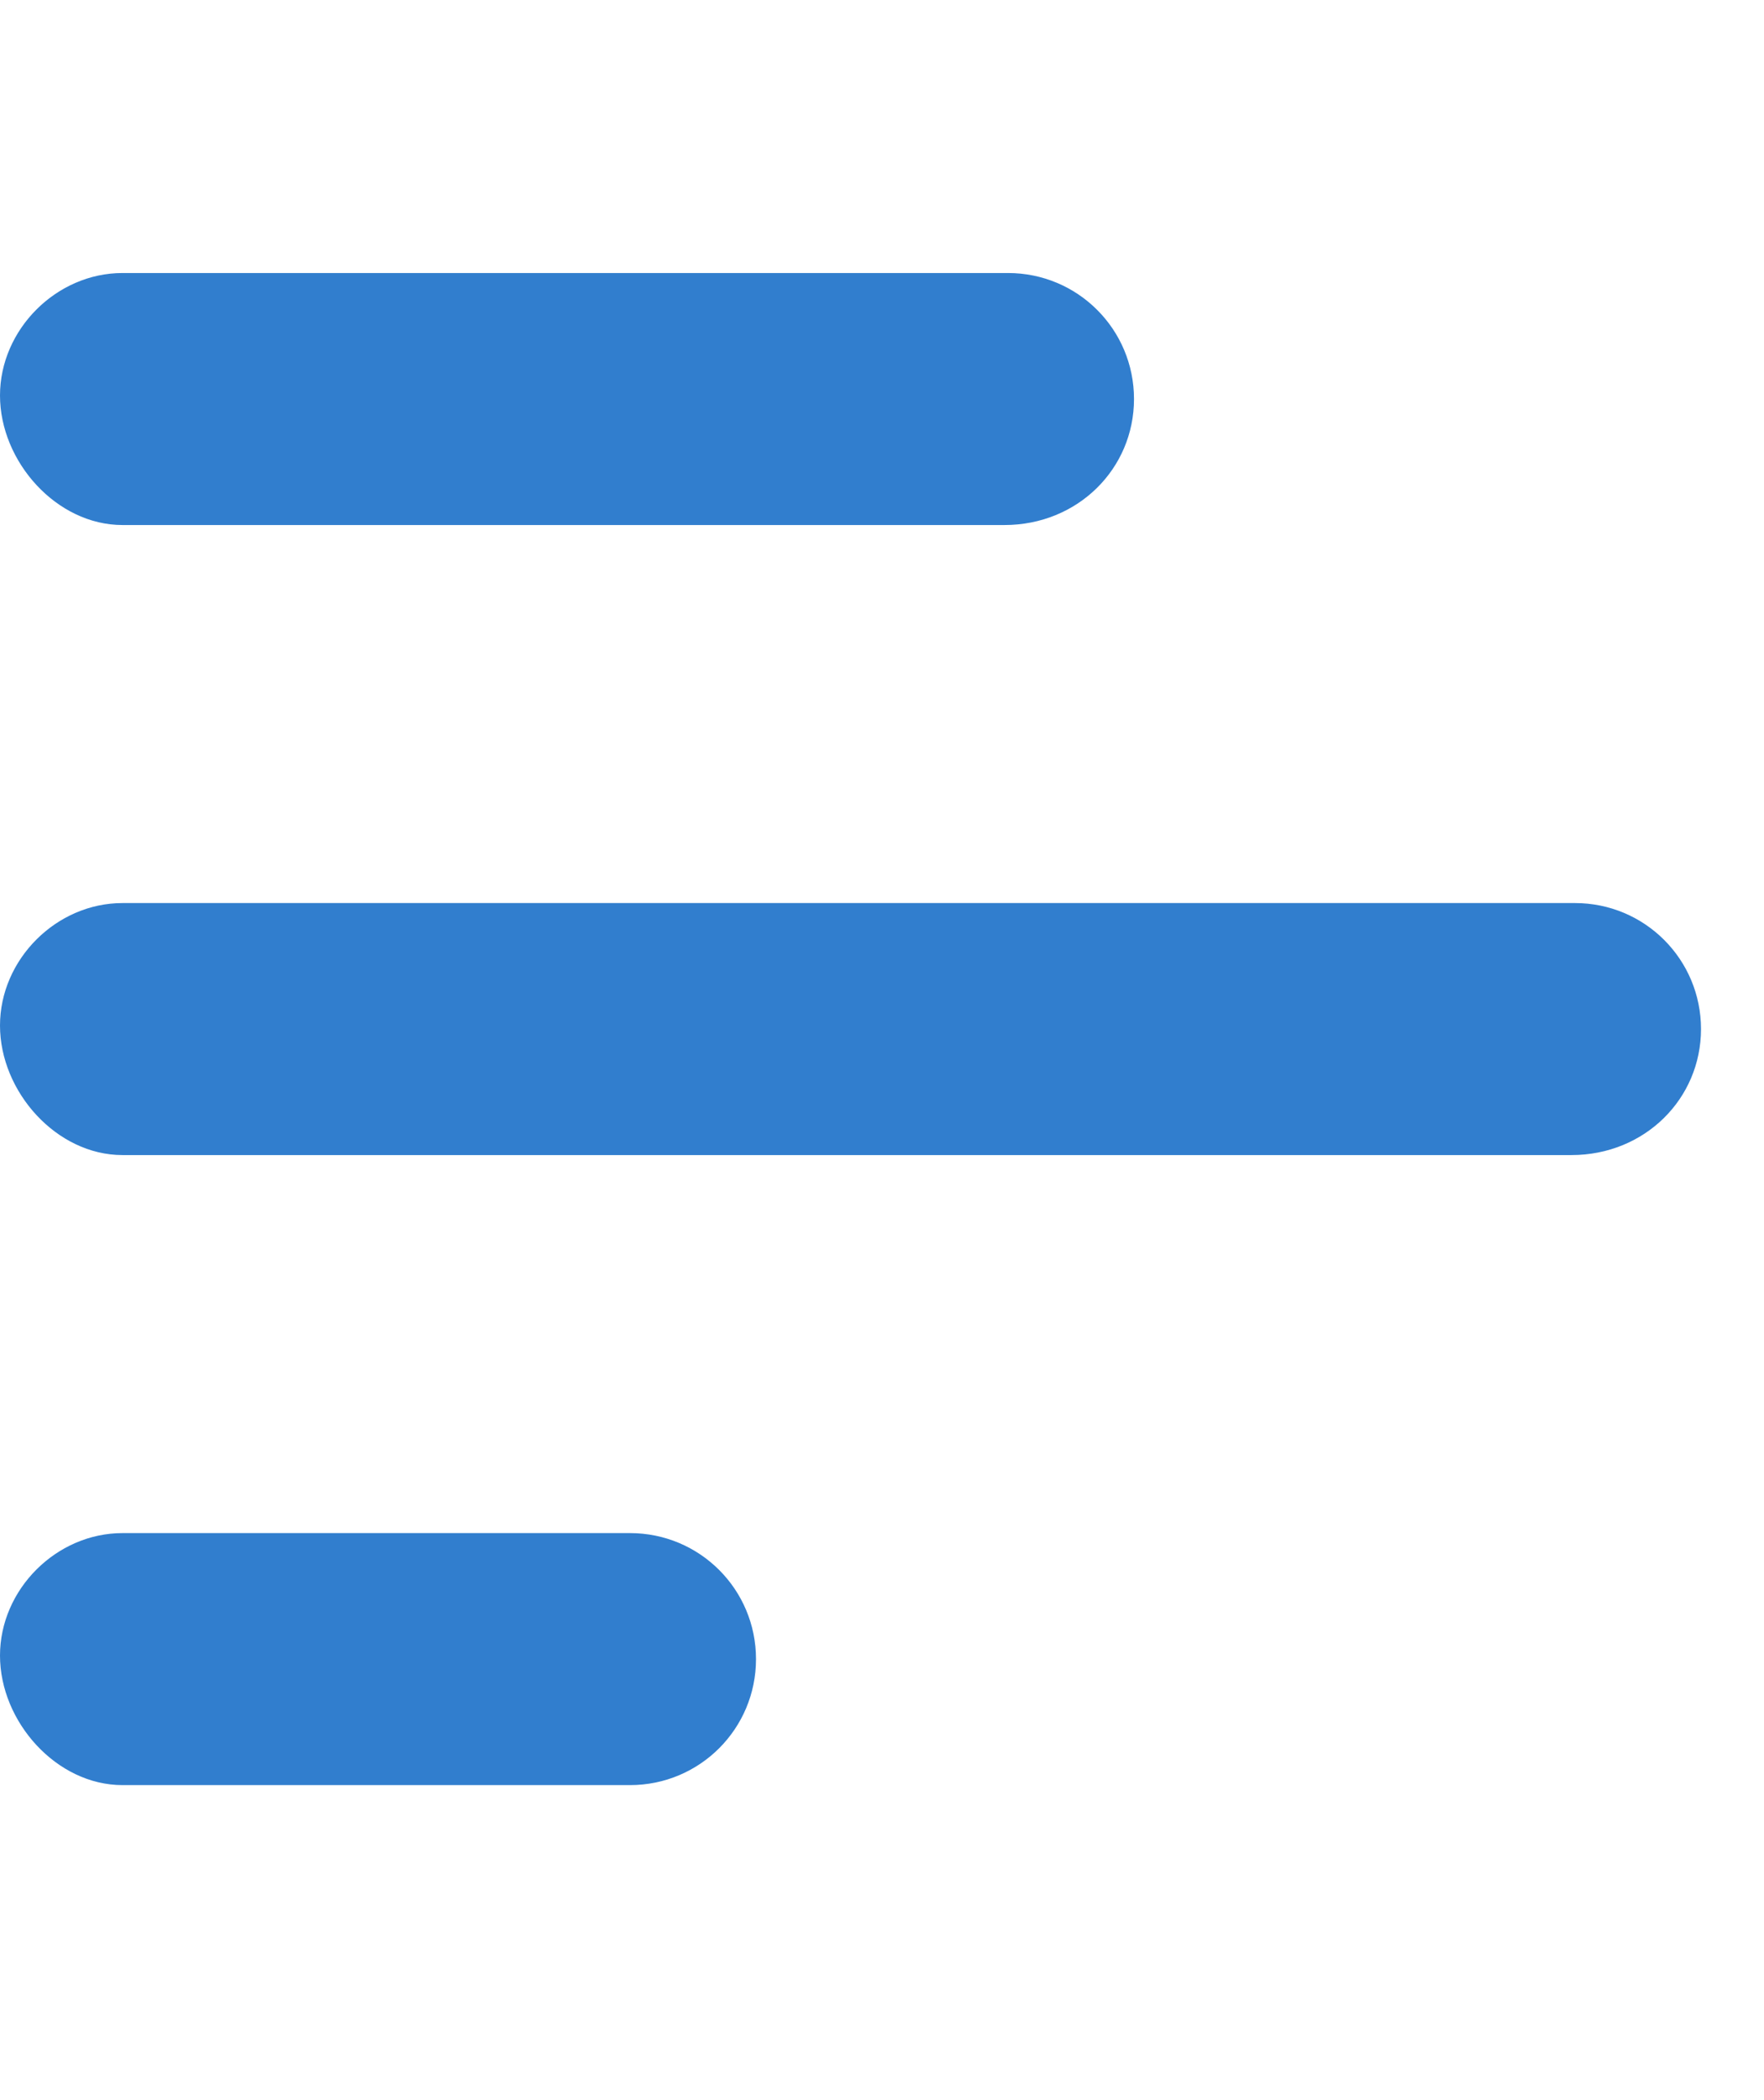 <svg width="21" height="25" viewBox="0 0 21 25" fill="none" xmlns="http://www.w3.org/2000/svg">
<path d="M18.75 10.75H1.458C0.672 10.75 0 11.42 0 12.208C0 12.995 0.672 13.75 1.458 13.75H18.708C19.58 13.75 20.25 13.08 20.25 12.25C20.25 11.42 19.58 10.75 18.75 10.75ZM7.5 18.25H1.458C0.672 18.25 0 18.92 0 19.708C0 20.495 0.672 21.25 1.458 21.25H7.5C8.33 21.25 9 20.58 9 19.75C9 18.92 8.33 18.25 7.5 18.25ZM12 3.25H1.458C0.672 3.25 0 3.922 0 4.708C0 5.494 0.672 6.25 1.458 6.25H11.958C12.83 6.25 13.5 5.58 13.5 4.75C13.5 3.92 12.83 3.25 12 3.25Z" fill="#317ECE"/>
</svg>
